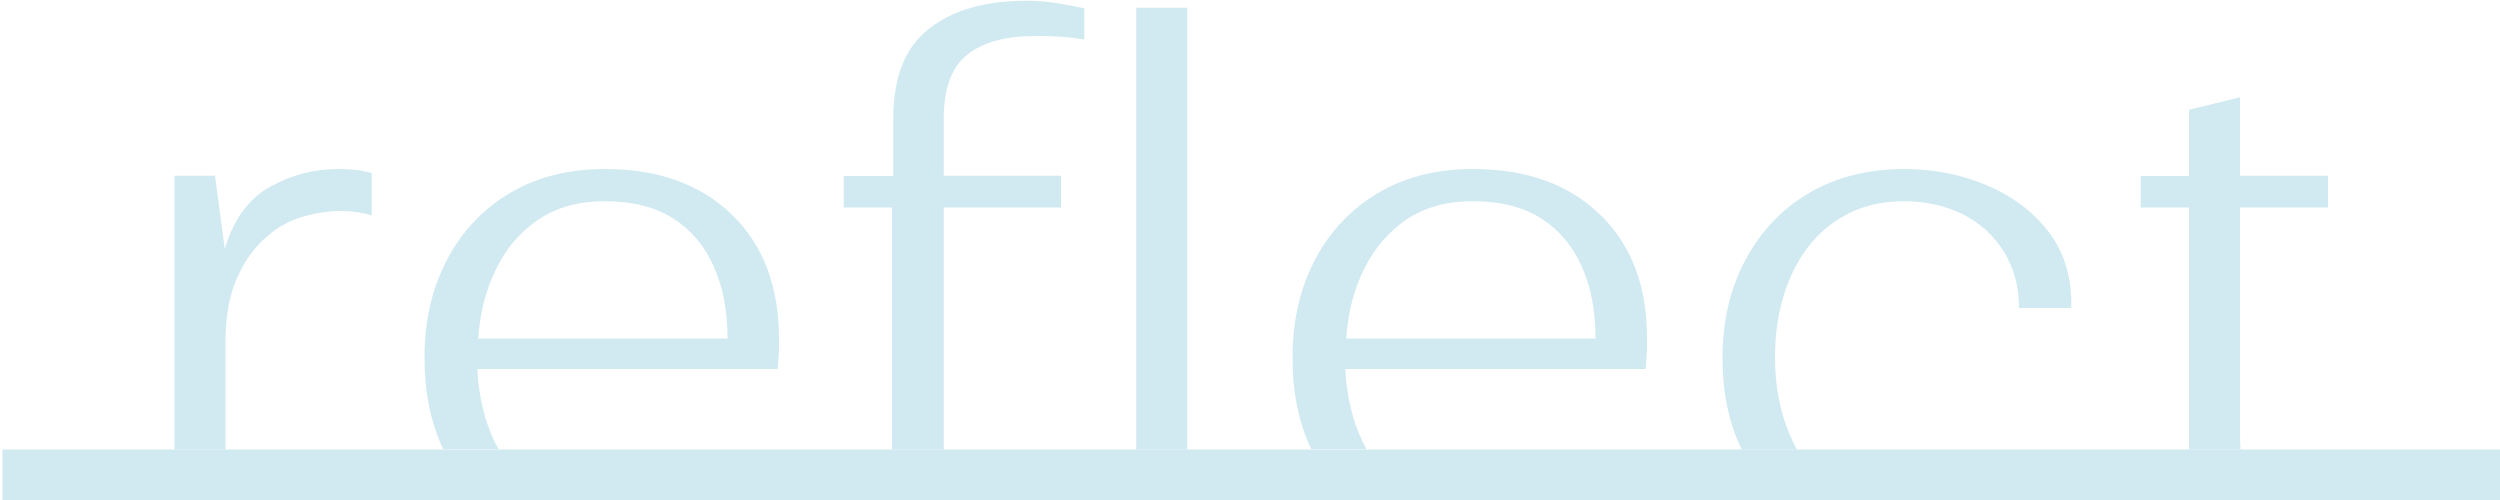 <?xml version="1.0" encoding="utf-8"?>
<!-- Generator: Adobe Illustrator 24.1.0, SVG Export Plug-In . SVG Version: 6.00 Build 0)  -->
<svg version="1.1" id="Layer_1" xmlns="http://www.w3.org/2000/svg" xmlns:xlink="http://www.w3.org/1999/xlink" x="0px" y="0px"
	 viewBox="0 0 1000 200" style="enable-background:new 0 0 1000 200;" xml:space="preserve">
<style type="text/css">
	.st0{fill:#FFFFFF;}
	.st1{fill:#D1EAF1;}
	.st2{fill:#303A52;}
</style>
<g>
	<path class="st1" d="M142.5,68c-2.2-0.3-4.7-0.4-7.4-0.4c-9.4,0-18.3,2.3-26.9,7c-8.6,4.7-14.7,13-18.3,24.9L86,70.3H69.8v109.5
		h20.4V137c0-10.5,1.6-19.2,4.7-26c3.1-6.9,7.1-12.4,11.9-16.4c4.4-3.9,9.3-6.5,14.6-8c5.3-1.5,10.3-2.2,14.9-2.2
		c4.2,0,8.4,0.6,12.4,1.7V69.2C146.8,68.7,144.7,68.2,142.5,68z"/>
	<path class="st1" d="M292.8,85.9c-12.6-12.2-29.5-18.3-50.8-18.3c-14.5,0-27.2,3.2-38,9.6c-10.8,6.4-19.3,15.4-25.2,26.7
		c-6,11.4-9,24.4-9,39.1c0,14,2.5,26.2,7.5,36.7h22.1c-0.6-1.1-1.1-2.1-1.7-3.3c-4-8.5-6.2-18.1-6.8-28.8h120.2
		c0.2-2.4,0.3-4.4,0.4-6.1c0.1-1.7,0.1-3.5,0.1-5.5C311.7,114.9,305.4,98.1,292.8,85.9z M191.3,135.3c0.7-10.3,3.1-19.6,7.2-27.8
		c4-8.3,9.7-14.8,16.9-19.7c7.3-4.9,16.1-7.3,26.6-7.3c11,0,20.1,2.3,27.3,6.9c7.2,4.6,12.6,11,16.2,19.2c3.7,8.2,5.5,17.8,5.5,28.8
		H191.3z"/>
	<path class="st1" d="M423.8,1.4c-4.1-0.7-8.6-1.1-13.4-1.1c-16.3,0-29.3,3.7-38.8,11.2c-9.6,7.4-14.3,19.4-14.3,36v22.9h-19.8V83
		h19.3v96.8h20.7V83h46.9V70.3h-46.9V47.4c0-12.1,3.2-20.7,9.5-25.6c6.3-5,15.5-7.4,27.4-7.4c4,0,7.5,0.1,10.3,0.3
		c2.8,0.2,5.8,0.6,9,1.1V3.3C431.1,2.8,427.9,2.1,423.8,1.4z M454.5,3.1v176.7h20.4V3.1H454.5z"/>
	<path class="st1" d="M640.1,85.9c-12.6-12.2-29.5-18.3-50.9-18.3c-14.5,0-27.2,3.2-38,9.6c-10.8,6.4-19.3,15.4-25.2,26.7
		c-6,11.4-9,24.4-9,39.1c0,14,2.5,26.2,7.5,36.7h22.1c-0.6-1.1-1.1-2.1-1.7-3.3c-4-8.5-6.2-18.1-6.8-28.8h120.2
		c0.2-2.4,0.3-4.4,0.4-6.1c0.1-1.7,0.1-3.5,0.1-5.5C659,114.9,652.7,98.1,640.1,85.9z M538.5,135.3c0.7-10.3,3.1-19.6,7.2-27.8
		s9.7-14.8,16.9-19.7c7.3-4.9,16.1-7.3,26.6-7.3c11,0,20.1,2.3,27.3,6.9c7.2,4.6,12.6,11,16.2,19.2c3.7,8.2,5.5,17.8,5.5,28.8H538.5
		z"/>
	<path class="st1" d="M819.2,92.4c-6.2-7.9-14.3-14-24.5-18.3c-10.2-4.3-21.2-6.5-32.9-6.5c-14.5,0-27.2,3.2-38.2,9.6
		c-10.9,6.4-19.4,15.4-25.5,26.9c-6.1,11.5-9.1,24.5-9.1,39c0,13.9,2.5,26.1,7.7,36.7h22.1c-1.1-1.9-2-3.8-2.9-5.9
		c-3.9-9.2-5.9-19.5-5.9-30.9c0-8.6,1.1-16.7,3.3-24.2c2.2-7.5,5.5-14.1,9.8-19.8c4.3-5.7,9.7-10.2,16.1-13.5c6.4-3.3,14-5,22.6-5
		c8.6,0,16.4,1.8,23.3,5.2c6.9,3.5,12.4,8.5,16.4,14.9c4,6.4,6.1,14,6.1,22.6h20.9v-2.5C828.4,109.7,825.3,100.3,819.2,92.4z"/>
	<path class="st1" d="M931.2,83V70.3H896V38.9l-20.4,5v26.5h-19.3V83h19.3v95.1c0,0.6,0,1.2,0,1.7h20.6c-0.2-3.1-0.2-6.4-0.2-10V83
		H931.2z"/>
</g>
<rect x="490.3" y="-309.5" transform="matrix(6.123234e-17 -1 1 6.123234e-17 310.498 690.502)" class="st1" width="20.4" height="999"/>
</svg>
